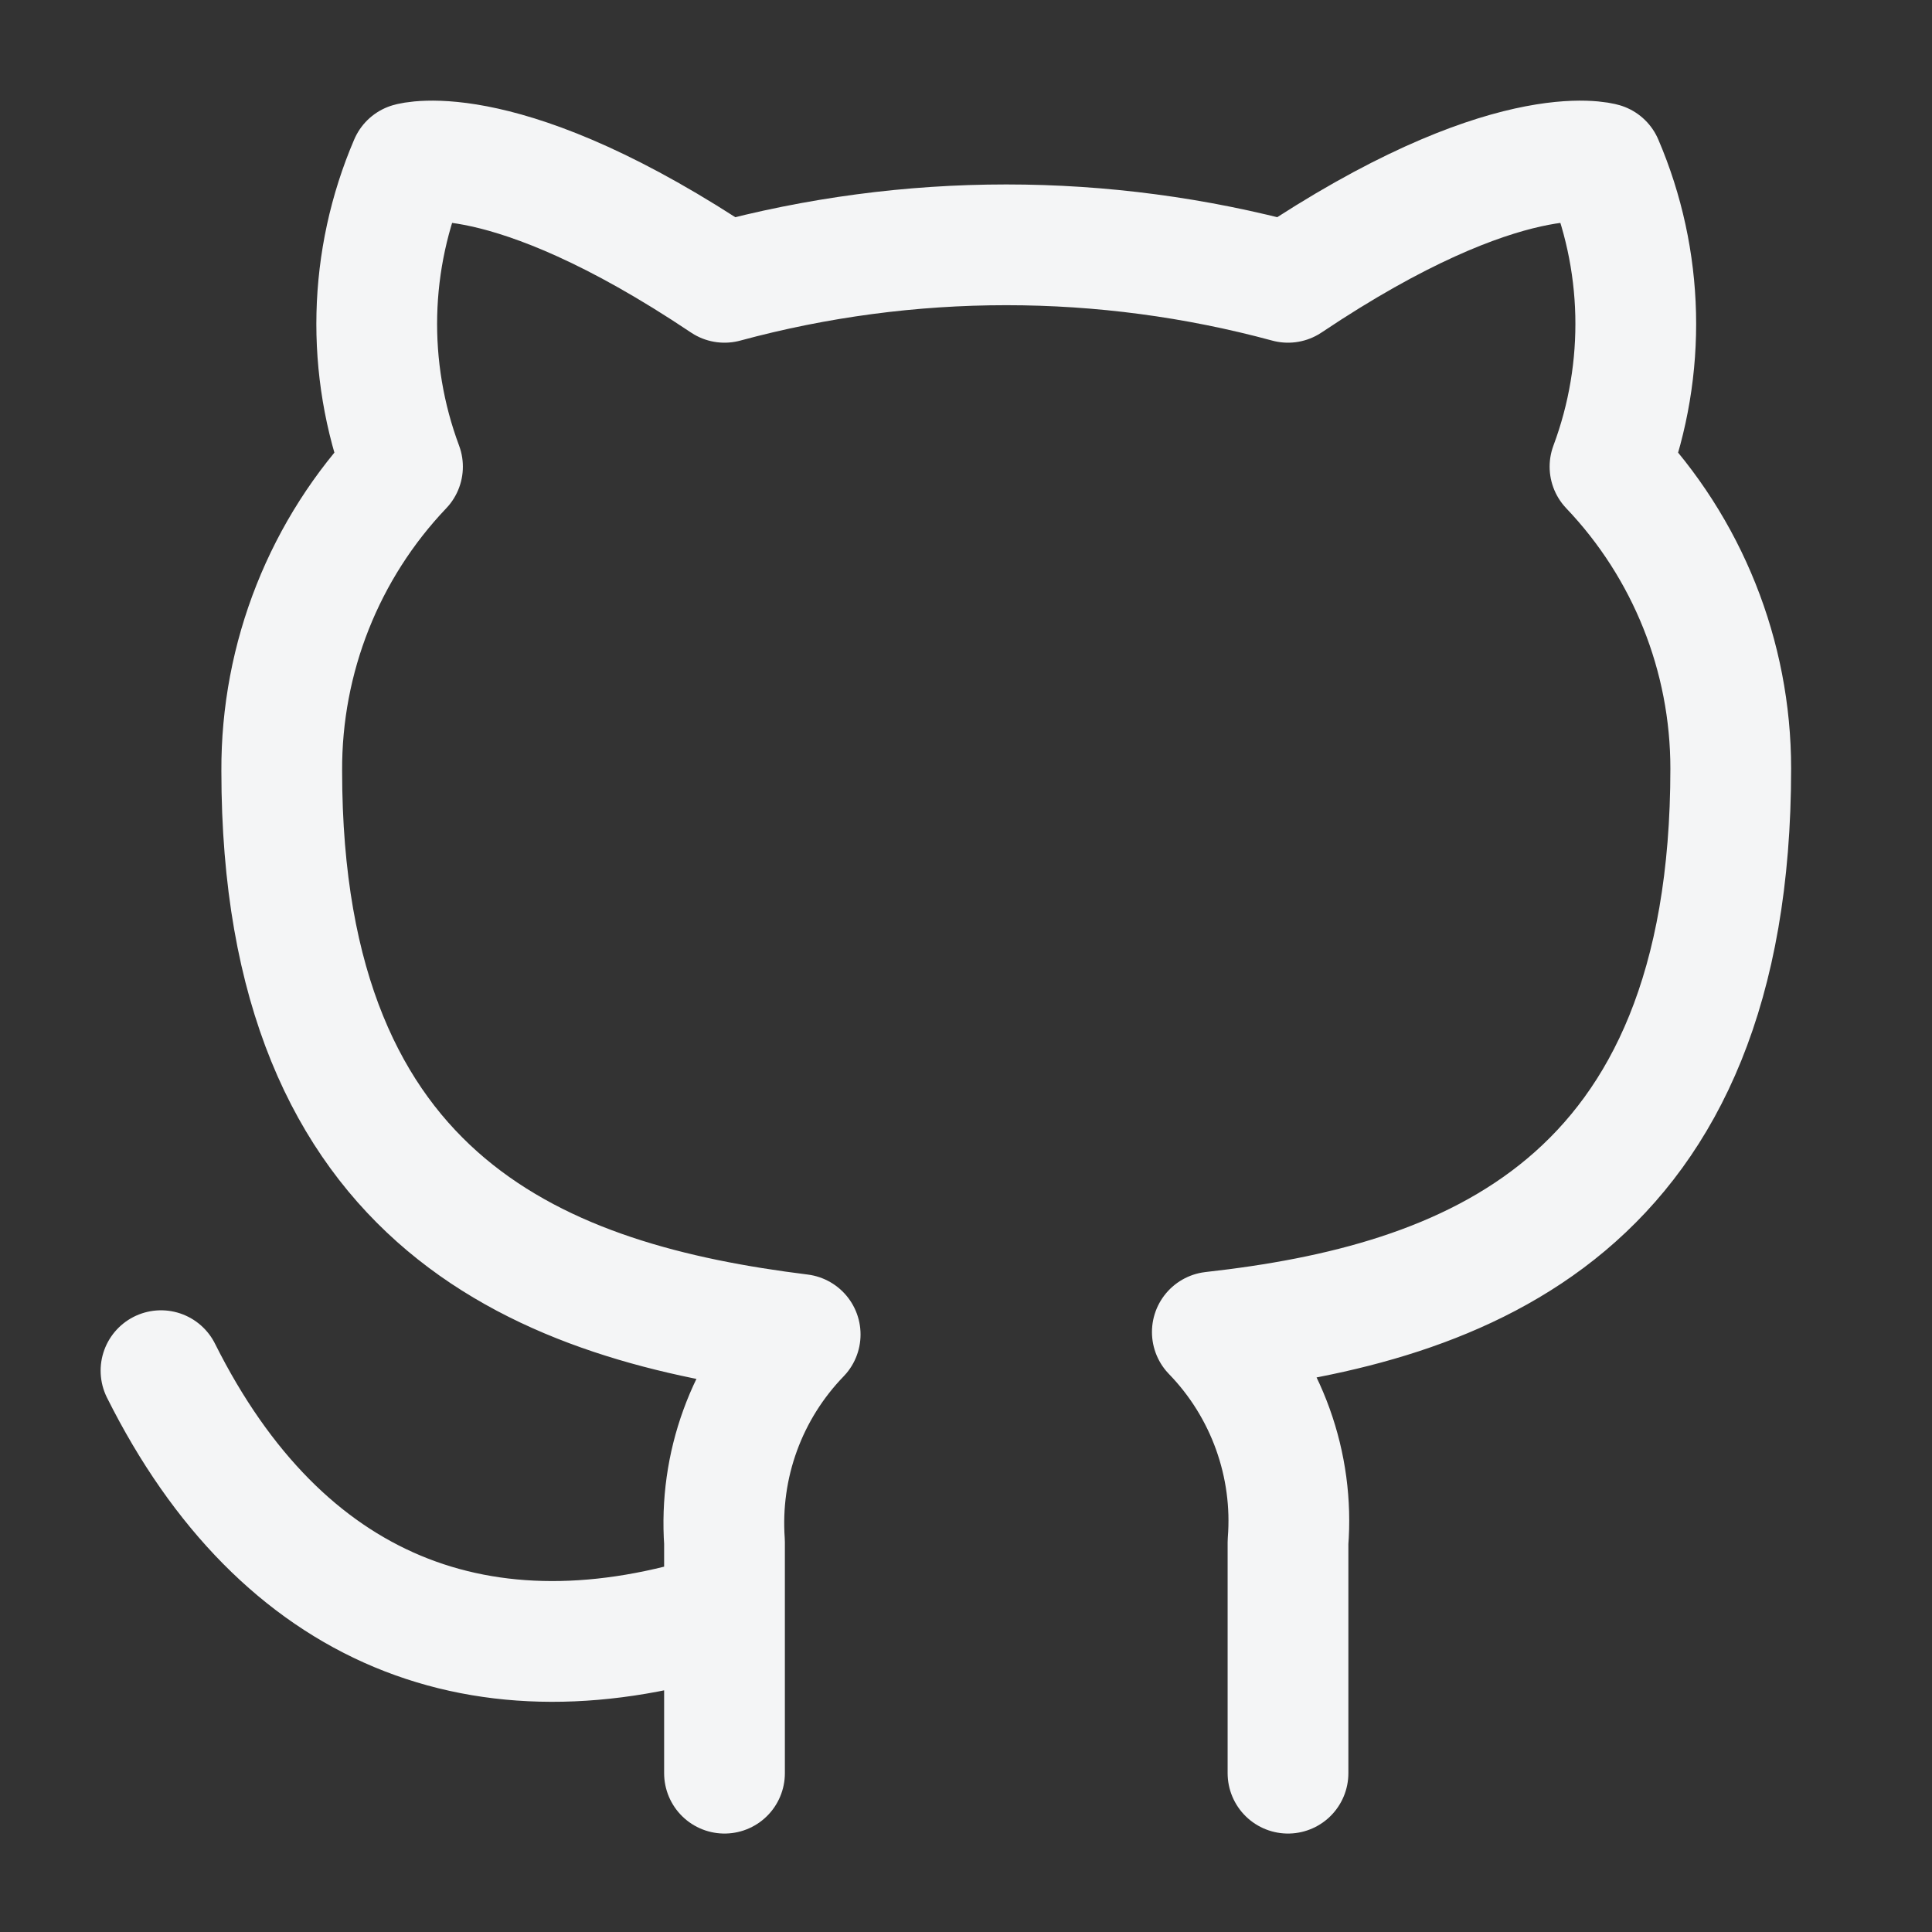 <svg width="24" height="24" viewBox="0 0 24 24" fill="none" xmlns="http://www.w3.org/2000/svg">
<rect x="0" y="0" width="24" height="24" fill="#333333" stroke="none"/>
<path d="M16 22.027V19.157C16.038 18.68 15.973 18.201 15.811 17.751C15.649 17.301 15.393 16.89 15.06 16.547C18.2 16.197 21.5 15.007 21.5 9.547C21.5 8.151 20.963 6.808 20 5.797C20.456 4.576 20.424 3.225 19.91 2.027C19.91 2.027 18.73 1.677 16 3.507C13.708 2.886 11.292 2.886 9 3.507C6.27 1.677 5.09 2.027 5.09 2.027C4.576 3.225 4.544 4.576 5 5.797C4.03 6.816 3.493 8.17 3.5 9.577C3.5 14.997 6.8 16.187 9.94 16.577C9.611 16.917 9.357 17.322 9.195 17.767C9.033 18.211 8.967 18.685 9 19.157V22.027M9 20.027C6 21 3.5 20.027 2 17.027" stroke="#f4f5f6" stroke-width="1.5" stroke-linecap="round" stroke-linejoin="round"/>
</svg>
